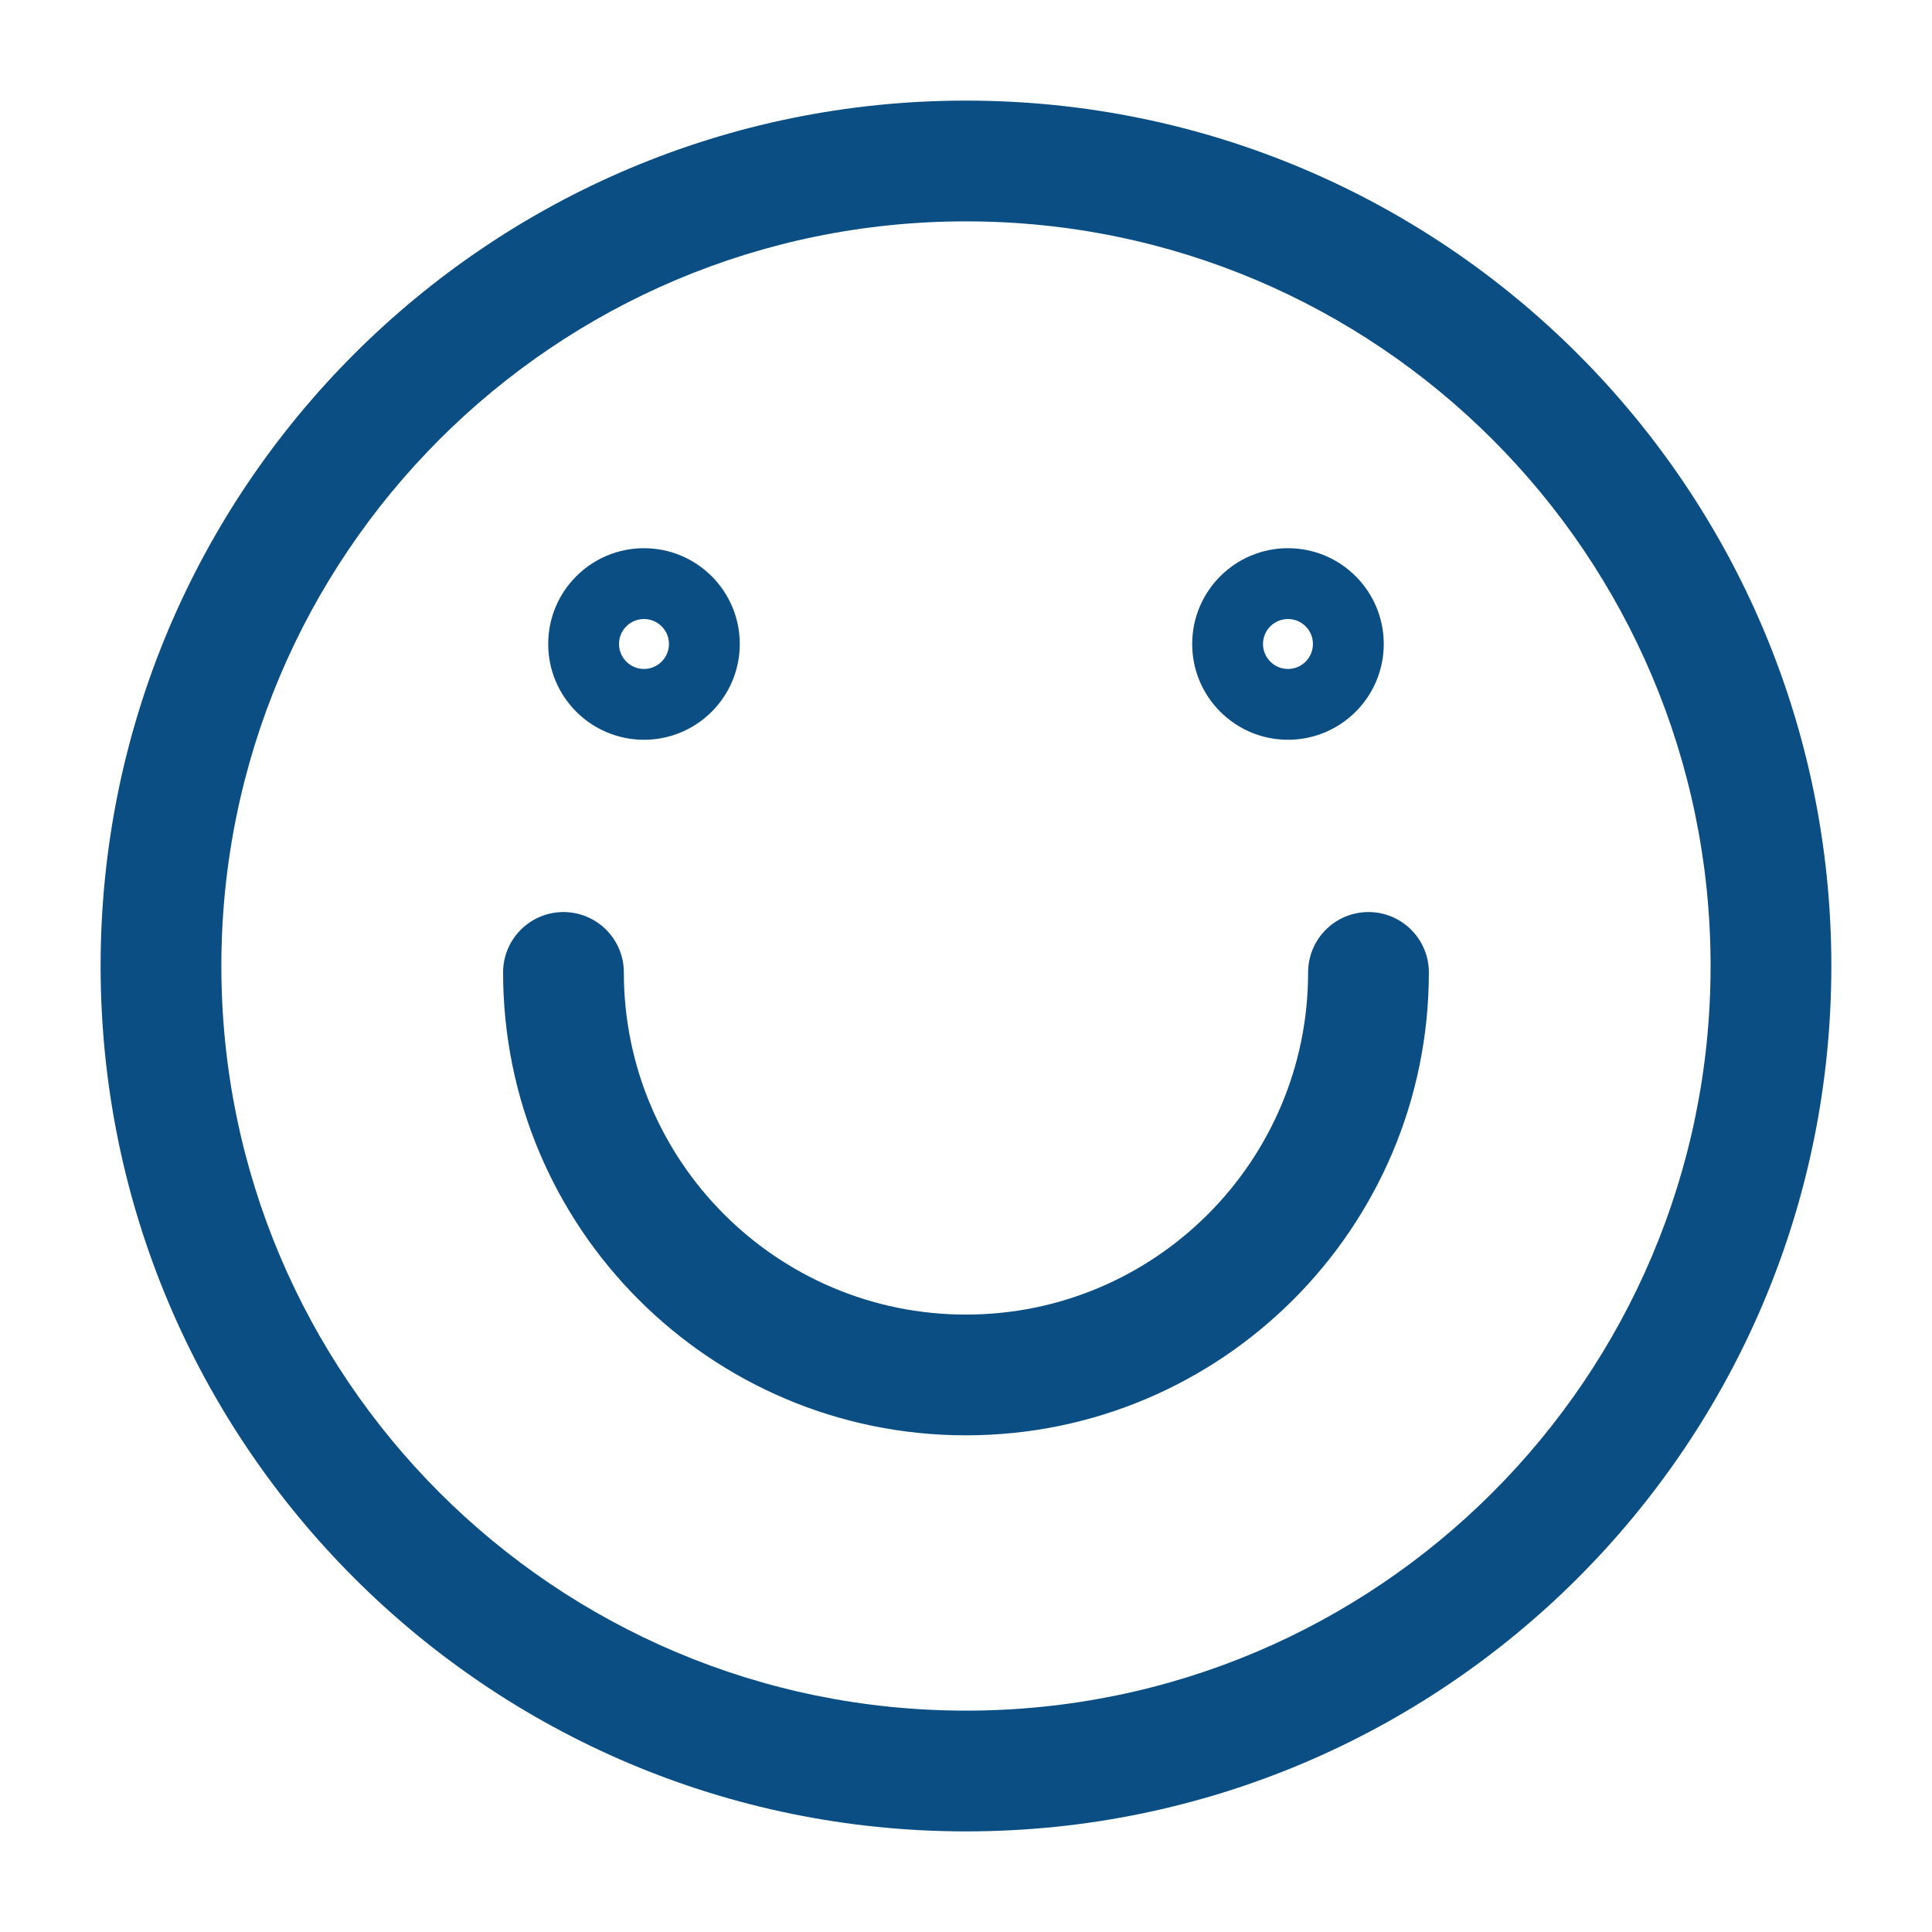 <svg width="40" height="40" viewBox="0 0 40 40" fill="none" xmlns="http://www.w3.org/2000/svg">
<path fill-rule="evenodd" clip-rule="evenodd" d="M20 4.583C11.485 4.583 4.583 11.486 4.583 20C4.583 28.514 11.485 35.417 20 35.417C28.514 35.417 35.416 28.514 35.416 20C35.416 11.486 28.514 4.583 20 4.583ZM2.083 20C2.083 10.105 10.105 2.083 20 2.083C29.895 2.083 37.916 10.105 37.916 20C37.916 29.895 29.895 37.917 20 37.917C10.105 37.917 2.083 29.895 2.083 20Z" fill="#0B4E83"/>
<path fill-rule="evenodd" clip-rule="evenodd" d="M11.666 18.883C12.356 18.883 12.916 19.443 12.916 20.133C12.916 24.043 16.09 27.217 19.999 27.217C23.909 27.217 27.083 24.043 27.083 20.133C27.083 19.443 27.642 18.883 28.333 18.883C29.023 18.883 29.583 19.443 29.583 20.133C29.583 25.424 25.29 29.717 19.999 29.717C14.709 29.717 10.416 25.424 10.416 20.133C10.416 19.443 10.976 18.883 11.666 18.883Z" fill="#0B4E83"/>
<path fill-rule="evenodd" clip-rule="evenodd" d="M26.666 13.85C26.951 13.85 27.183 13.618 27.183 13.333C27.183 13.048 26.951 12.816 26.666 12.816C26.381 12.816 26.149 13.048 26.149 13.333C26.149 13.618 26.381 13.85 26.666 13.85ZM24.683 13.333C24.683 12.238 25.571 11.35 26.666 11.35C27.761 11.35 28.649 12.238 28.649 13.333C28.649 14.428 27.761 15.316 26.666 15.316C25.571 15.316 24.683 14.428 24.683 13.333Z" fill="#0B4E83"/>
<path fill-rule="evenodd" clip-rule="evenodd" d="M13.333 13.85C13.618 13.85 13.85 13.618 13.85 13.333C13.85 13.048 13.618 12.816 13.333 12.816C13.048 12.816 12.816 13.048 12.816 13.333C12.816 13.618 13.048 13.85 13.333 13.85ZM11.35 13.333C11.35 12.238 12.238 11.35 13.333 11.35C14.428 11.35 15.316 12.238 15.316 13.333C15.316 14.428 14.428 15.316 13.333 15.316C12.238 15.316 11.35 14.428 11.35 13.333Z" fill="#0B4E83"/>
</svg>
